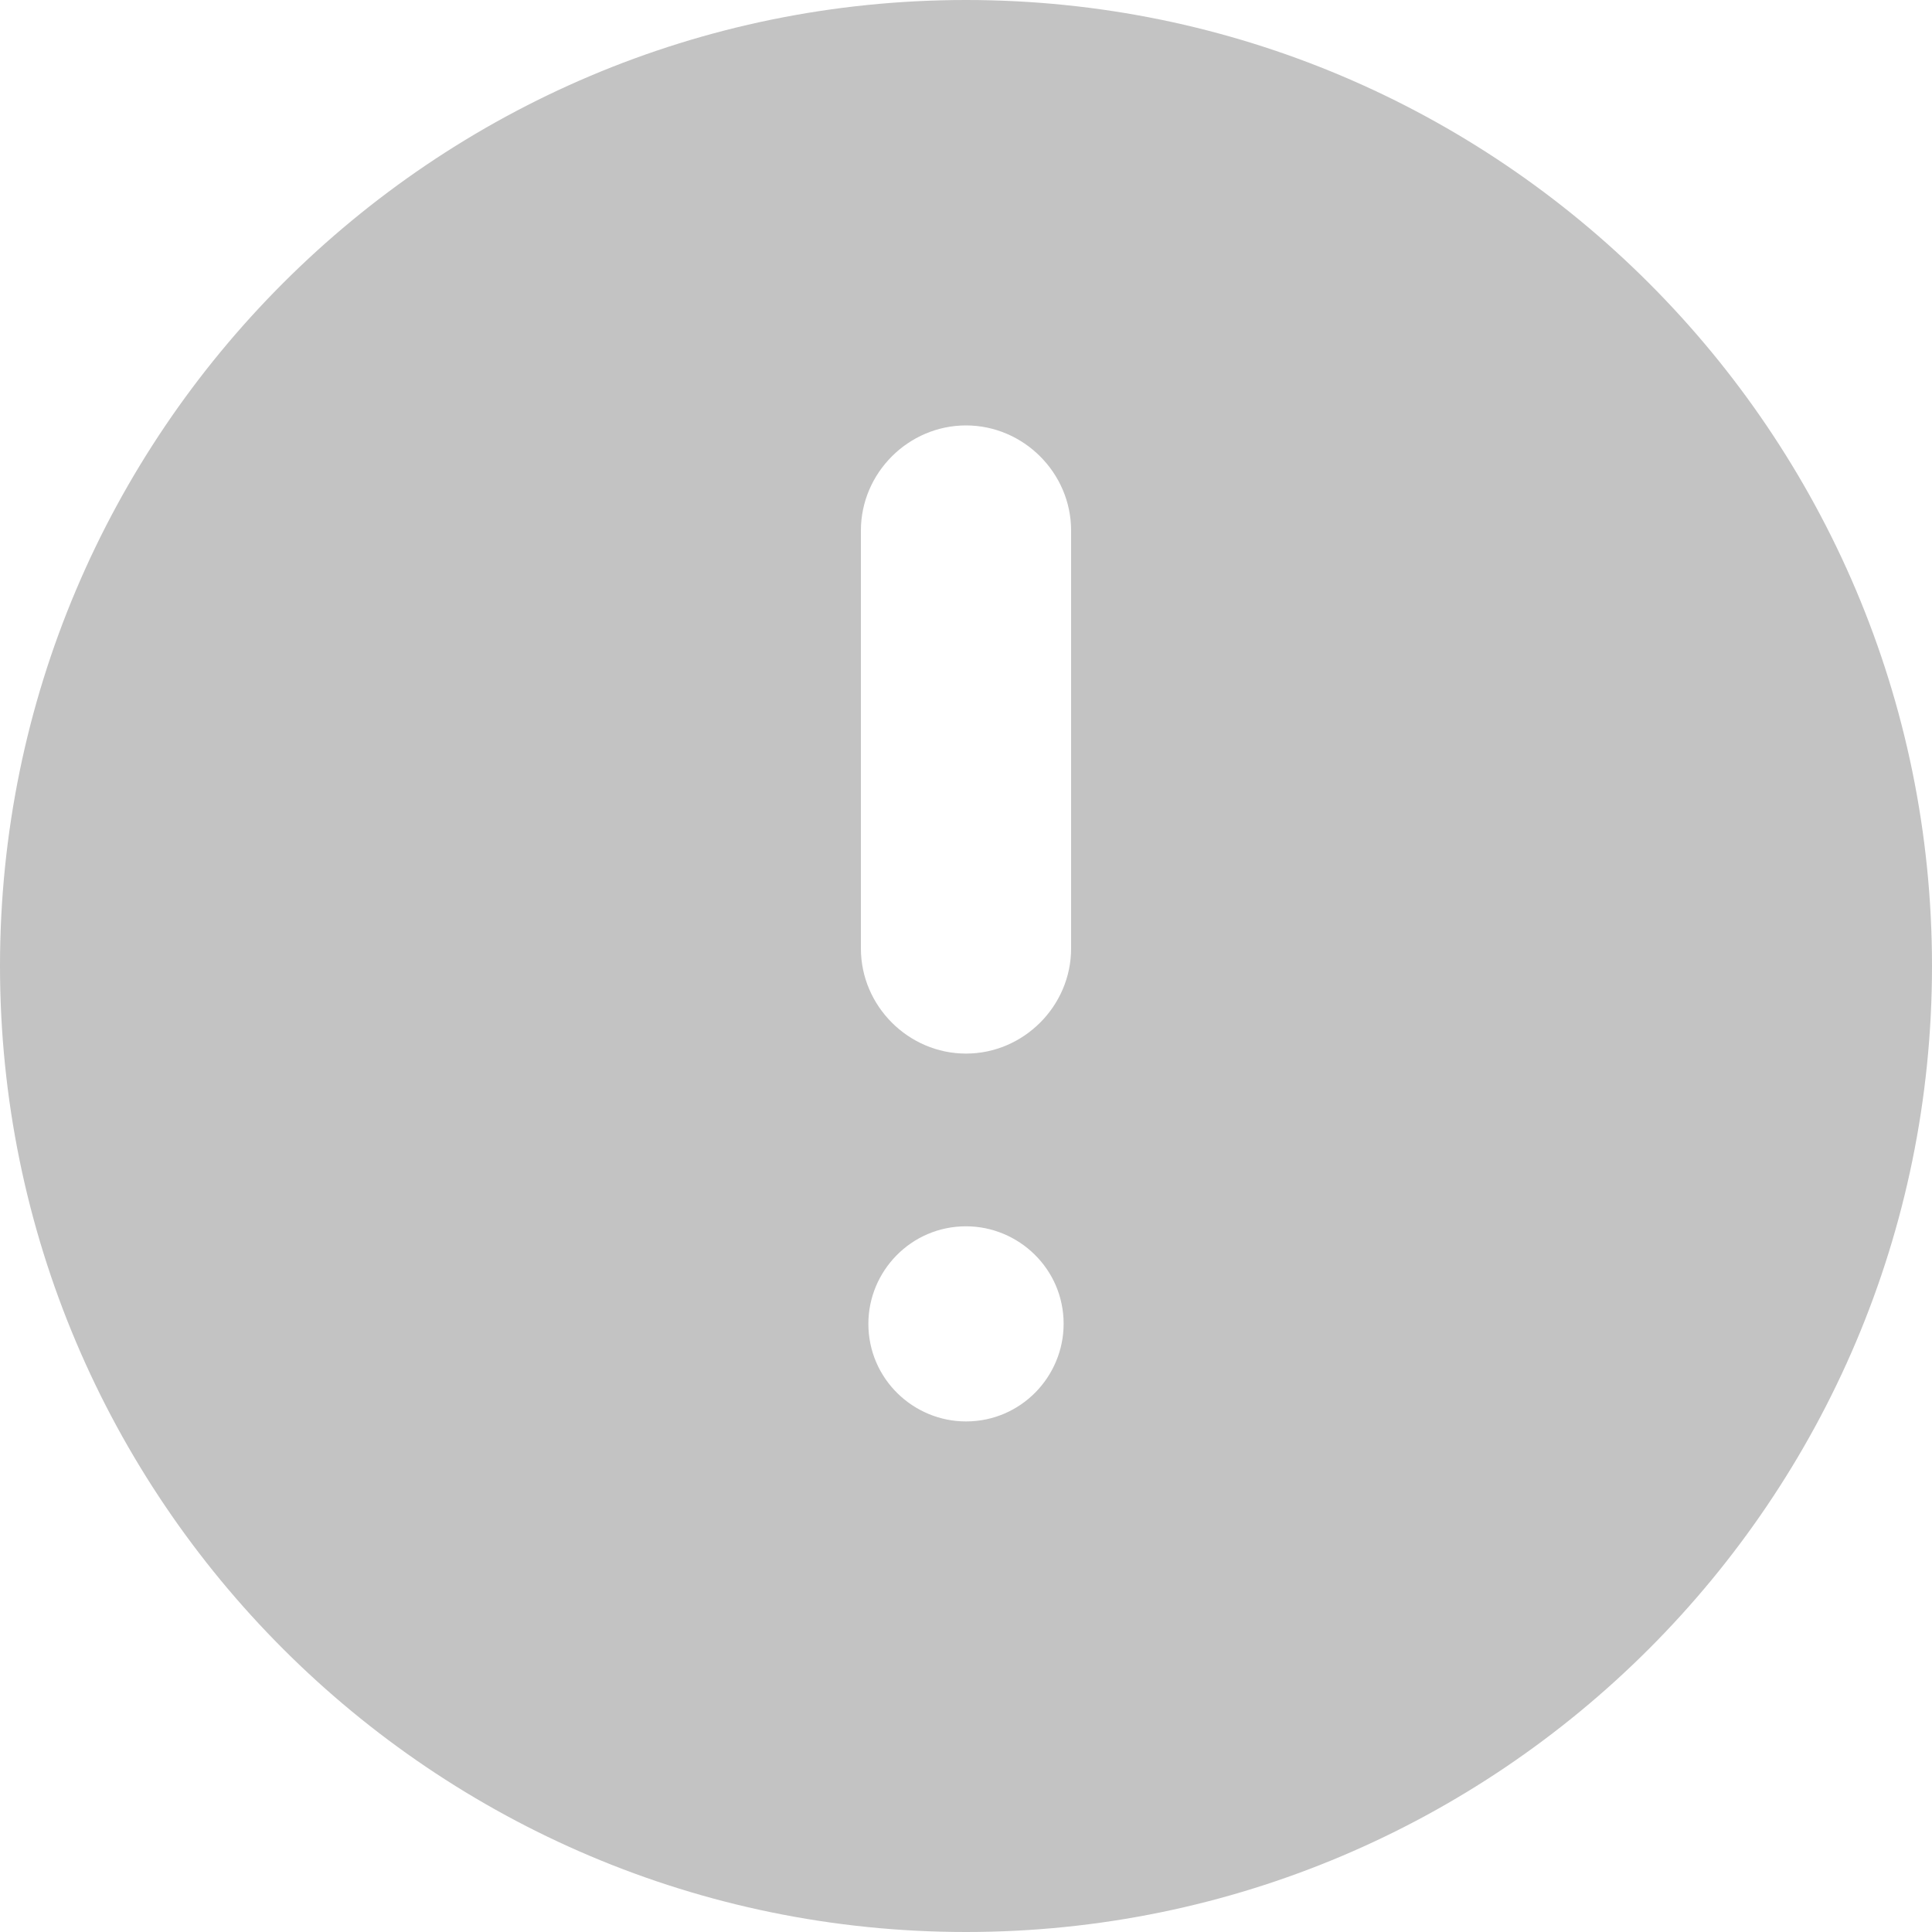 <svg width="15" height="15" viewBox="0 0 15 15" fill="none" xmlns="http://www.w3.org/2000/svg">
<path d="M15 7.5C15 3.361 11.639 0 7.5 0C3.361 0 0 3.361 0 7.5C0 11.639 3.361 15 7.5 15C11.639 15 15 11.639 15 7.5ZM6.684 4.119C6.684 3.672 7.053 3.303 7.5 3.303C7.947 3.303 8.316 3.672 8.316 4.119V7.364C8.316 7.811 7.947 8.18 7.5 8.18C7.053 8.18 6.684 7.811 6.684 7.364V4.119ZM6.742 10.278C6.742 9.87 7.073 9.521 7.5 9.521C7.908 9.521 8.258 9.851 8.258 10.278C8.258 10.687 7.927 11.036 7.5 11.036C7.092 11.036 6.742 10.706 6.742 10.278Z" fill="#C3C3C3"/>
</svg>
